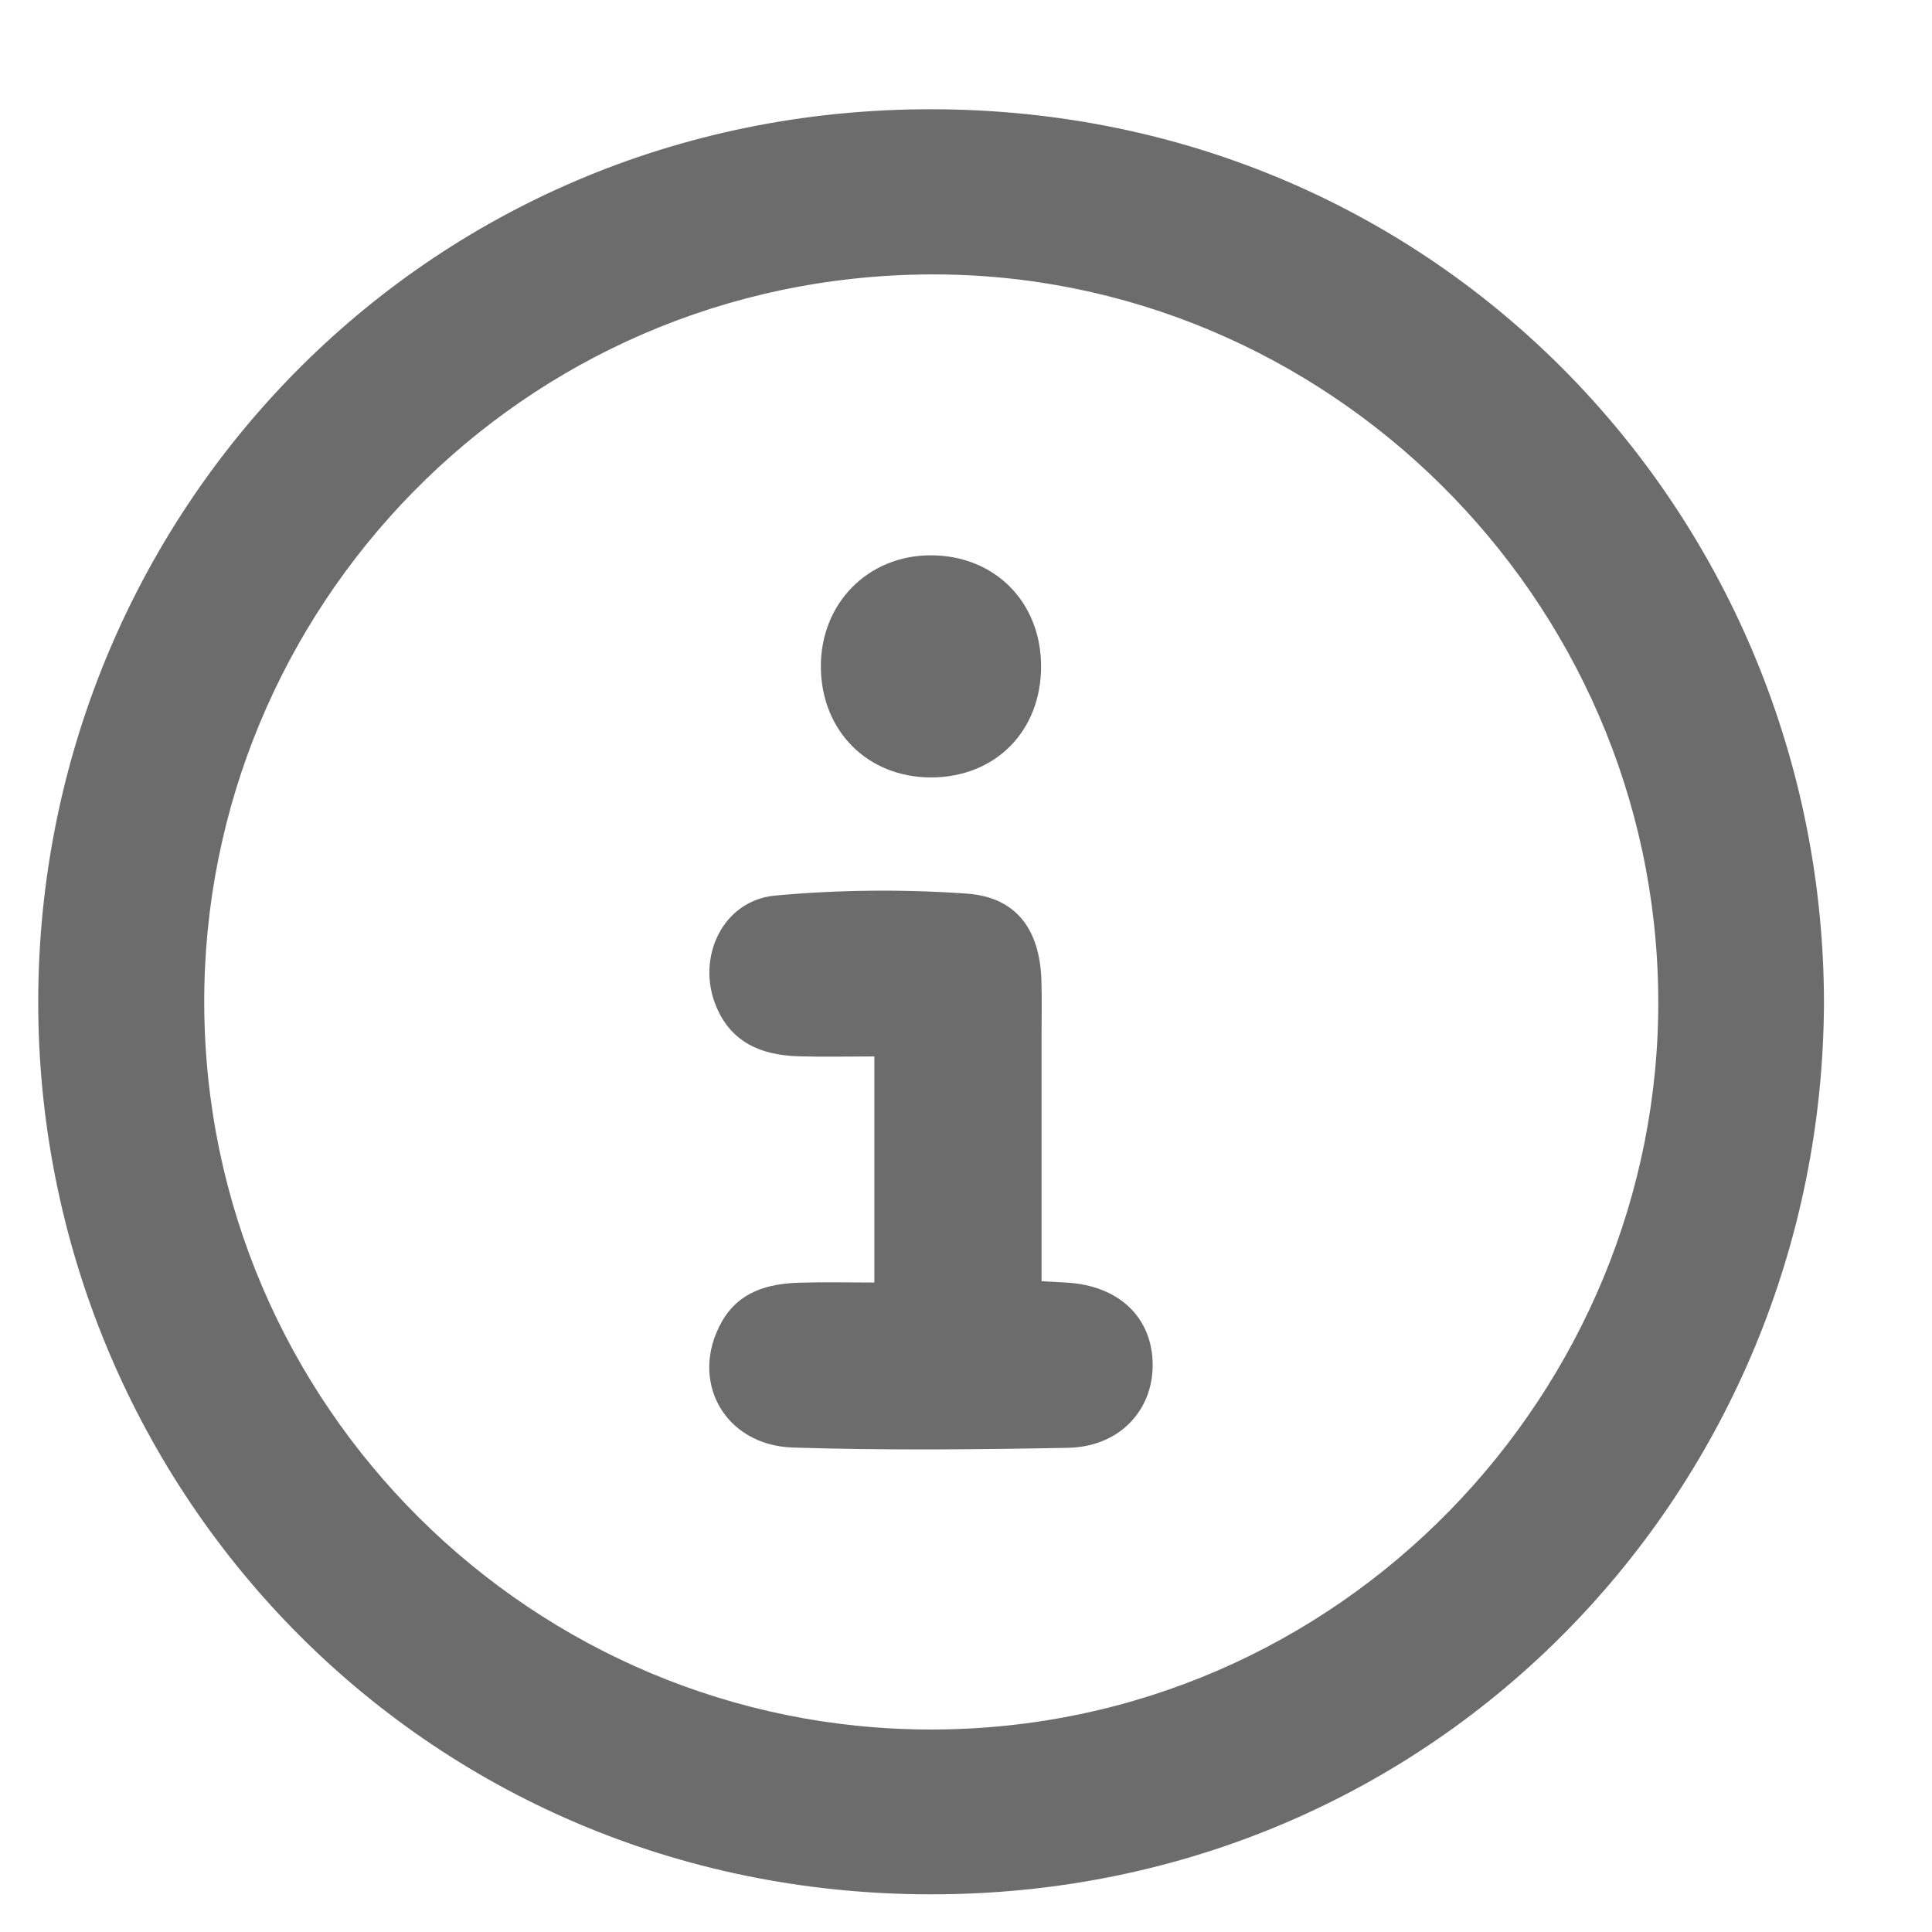 <?xml version="1.0" encoding="utf-8"?>
<!-- Generator: Adobe Illustrator 16.0.0, SVG Export Plug-In . SVG Version: 6.00 Build 0)  -->
<!DOCTYPE svg PUBLIC "-//W3C//DTD SVG 1.1//EN" "http://www.w3.org/Graphics/SVG/1.1/DTD/svg11.dtd">
<svg version="1.1" id="Layer_1" xmlns="http://www.w3.org/2000/svg" xmlns:xlink="http://www.w3.org/1999/xlink" x="0px" y="0px"
	 width="432px" height="432px" viewBox="0 0 432 432" enable-background="new 0 0 432 432" xml:space="preserve">
<g>
	<path fill-rule="evenodd" clip-rule="evenodd" fill="#6C6C6C" d="M407.846,224.125c-0.357,108.337-86.048,199.564-199.803,199.452
		C93.581,423.465,8.437,331.507,8.548,223.878C8.66,115.598,94.41,24.317,208.291,24.429
		C322.876,24.542,407.656,116.55,407.846,224.125z M208.361,386.723c91.509-0.099,163.049-75.764,162.432-163.659
		c-0.629-89.57-74.472-162.185-162.978-161.703c-91.446,0.498-162.357,74.906-162.149,162.977
		C45.878,314.427,119.287,386.841,208.361,386.723z"/>
	<path fill-rule="evenodd" clip-rule="evenodd" fill="#6C6C6C" d="M195.509,286.777c0-17.032,0-33.44,0-50.558
		c-5.779,0-11.402,0.14-17.017-0.032c-8.202-0.252-15-3.017-18.385-11.236c-4.492-10.912,1.55-23.624,13.192-24.697
		c14.182-1.308,28.612-1.441,42.82-0.444c11.163,0.783,16.364,8.028,16.74,19.356c0.139,4.162,0.035,8.331,0.036,12.498
		c0.001,16.331,0,32.662,0,48.993c0,1.802,0,3.604,0,5.827c2.229,0.122,4.004,0.206,5.776,0.318
		c11.631,0.73,19.037,7.873,19.07,18.382c0.032,10.319-7.567,18.333-18.929,18.55c-20.489,0.392-41.007,0.588-61.483-0.059
		c-15.483-0.488-23.341-15.097-15.913-28.162c3.834-6.743,10.326-8.5,17.436-8.705C184.308,286.651,189.771,286.777,195.509,286.777
		z"/>
	<path fill-rule="evenodd" clip-rule="evenodd" fill="#6C6C6C" d="M232.788,148.817c0.094,14.592-10.175,25.023-24.628,25.018
		c-14.132-0.006-24.479-10.343-24.614-24.593c-0.136-14.291,10.545-25.136,24.69-25.072
		C222.412,124.234,232.696,134.559,232.788,148.817z"/>
</g>
</svg>
